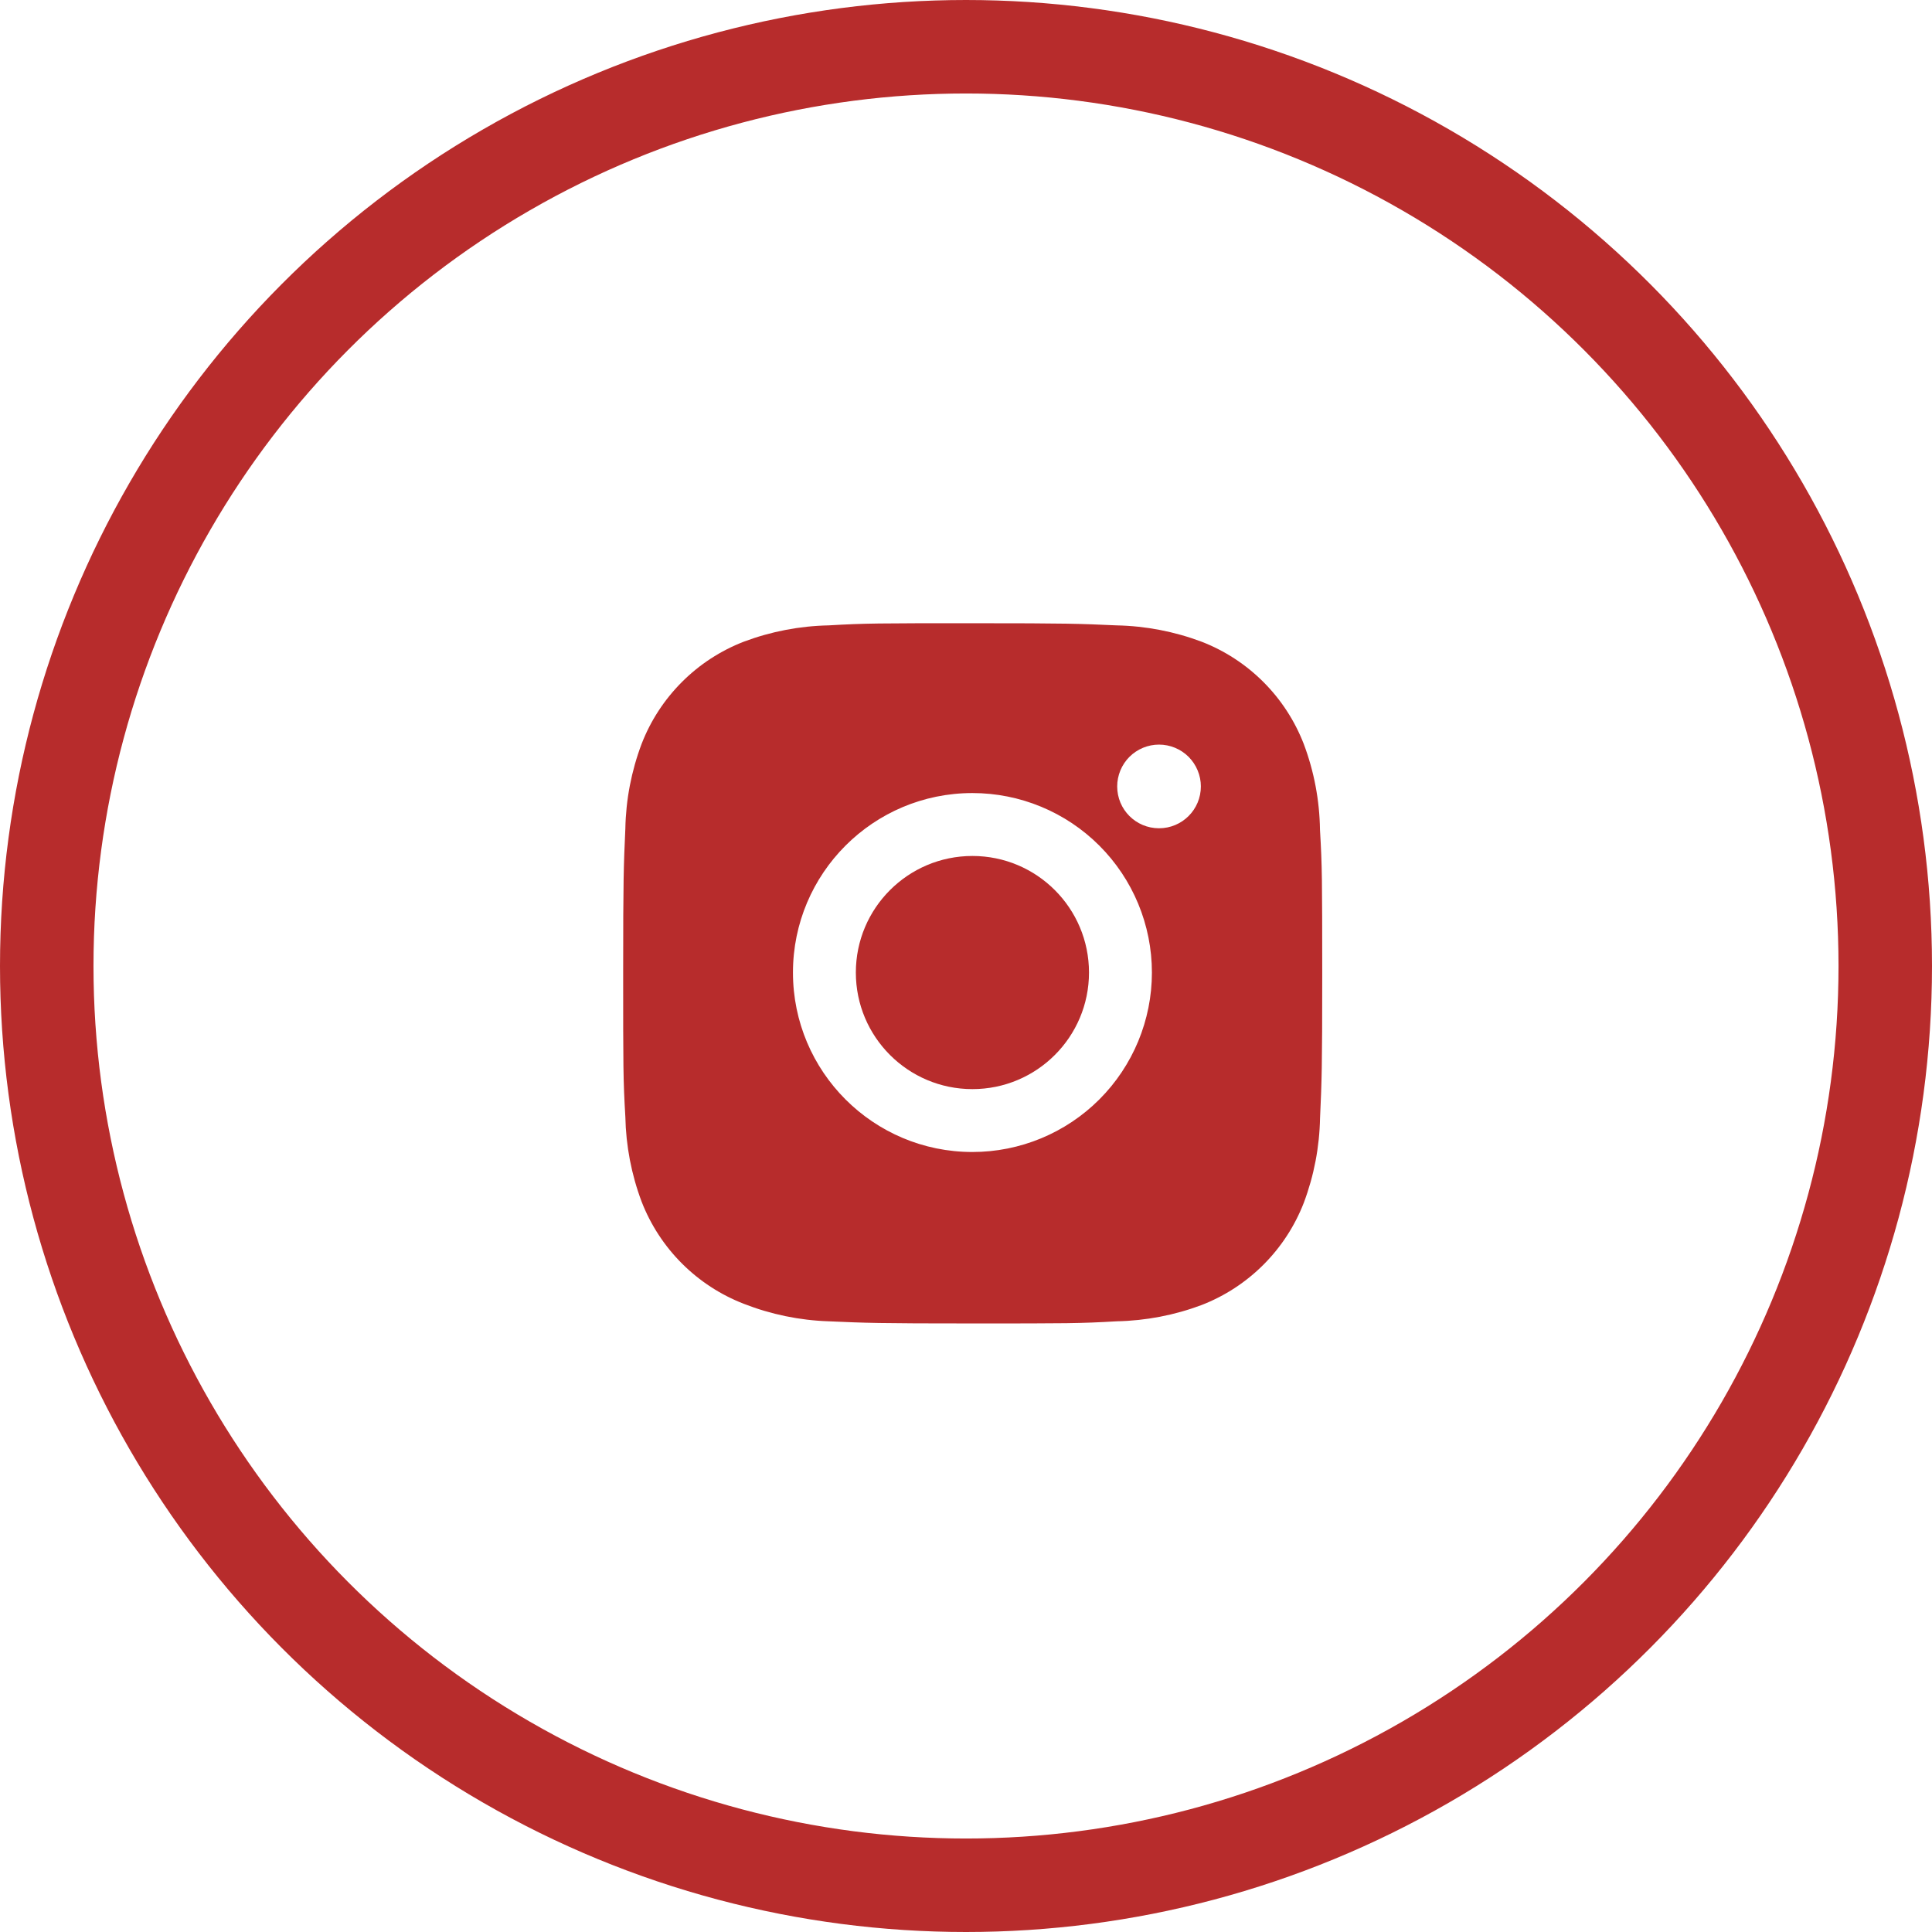<svg width="62" height="62" viewBox="0 0 62 62" fill="none" xmlns="http://www.w3.org/2000/svg">
<g filter="url(#filter0_b_265_574)">
<circle cx="31" cy="31" r="31" fill="white" fill-opacity="0.15"/>
<circle cx="31" cy="31" r="29.5" stroke="#B72C2C" stroke-width="3"/>
</g>
<path d="M42.36 26.633C42.347 25.689 42.171 24.755 41.838 23.872C41.549 23.127 41.109 22.451 40.544 21.886C39.979 21.321 39.303 20.88 38.558 20.592C37.686 20.265 36.765 20.088 35.834 20.069C34.636 20.015 34.256 20 31.214 20C28.172 20 27.782 20 26.592 20.069C25.662 20.088 24.741 20.265 23.87 20.592C23.125 20.88 22.448 21.321 21.884 21.886C21.319 22.451 20.878 23.127 20.59 23.872C20.262 24.743 20.085 25.663 20.068 26.594C20.014 27.794 19.998 28.174 19.998 31.216C19.998 34.258 19.998 34.647 20.068 35.838C20.087 36.77 20.262 37.689 20.59 38.562C20.879 39.307 21.32 39.983 21.885 40.548C22.45 41.112 23.126 41.553 23.871 41.841C24.74 42.181 25.661 42.371 26.593 42.402C27.793 42.455 28.173 42.471 31.215 42.471C34.257 42.471 34.647 42.471 35.837 42.402C36.768 42.383 37.689 42.207 38.56 41.88C39.305 41.591 39.981 41.15 40.546 40.585C41.111 40.02 41.551 39.344 41.84 38.6C42.168 37.728 42.344 36.808 42.362 35.875C42.416 34.677 42.432 34.297 42.432 31.253C42.43 28.211 42.43 27.825 42.36 26.633ZM31.206 36.969C28.025 36.969 25.447 34.391 25.447 31.21C25.447 28.028 28.025 25.45 31.206 25.45C32.734 25.45 34.199 26.057 35.279 27.137C36.359 28.217 36.966 29.682 36.966 31.21C36.966 32.737 36.359 34.202 35.279 35.282C34.199 36.362 32.734 36.969 31.206 36.969ZM37.195 26.58C36.451 26.58 35.852 25.98 35.852 25.237C35.852 25.061 35.887 24.887 35.954 24.724C36.022 24.561 36.12 24.413 36.245 24.288C36.37 24.163 36.518 24.065 36.681 23.997C36.843 23.93 37.018 23.895 37.194 23.895C37.371 23.895 37.545 23.93 37.708 23.997C37.871 24.065 38.019 24.163 38.144 24.288C38.268 24.413 38.367 24.561 38.434 24.724C38.502 24.887 38.537 25.061 38.537 25.237C38.537 25.98 37.936 26.58 37.195 26.58Z" fill="#B72C2C"/>
<path d="M31.206 34.951C33.272 34.951 34.947 33.276 34.947 31.21C34.947 29.143 33.272 27.469 31.206 27.469C29.14 27.469 27.465 29.143 27.465 31.21C27.465 33.276 29.14 34.951 31.206 34.951Z" fill="#B72C2C"/>
<defs>
<filter id="filter0_b_265_574" x="-14" y="-14" width="90" height="90" filterUnits="userSpaceOnUse" color-interpolation-filters="sRGB">
<feFlood flood-opacity="0" result="BackgroundImageFix"/>
<feGaussianBlur in="BackgroundImageFix" stdDeviation="7"/>
<feComposite in2="SourceAlpha" operator="in" result="effect1_backgroundBlur_265_574"/>
<feBlend mode="normal" in="SourceGraphic" in2="effect1_backgroundBlur_265_574" result="shape"/>
</filter>
</defs>
</svg>
